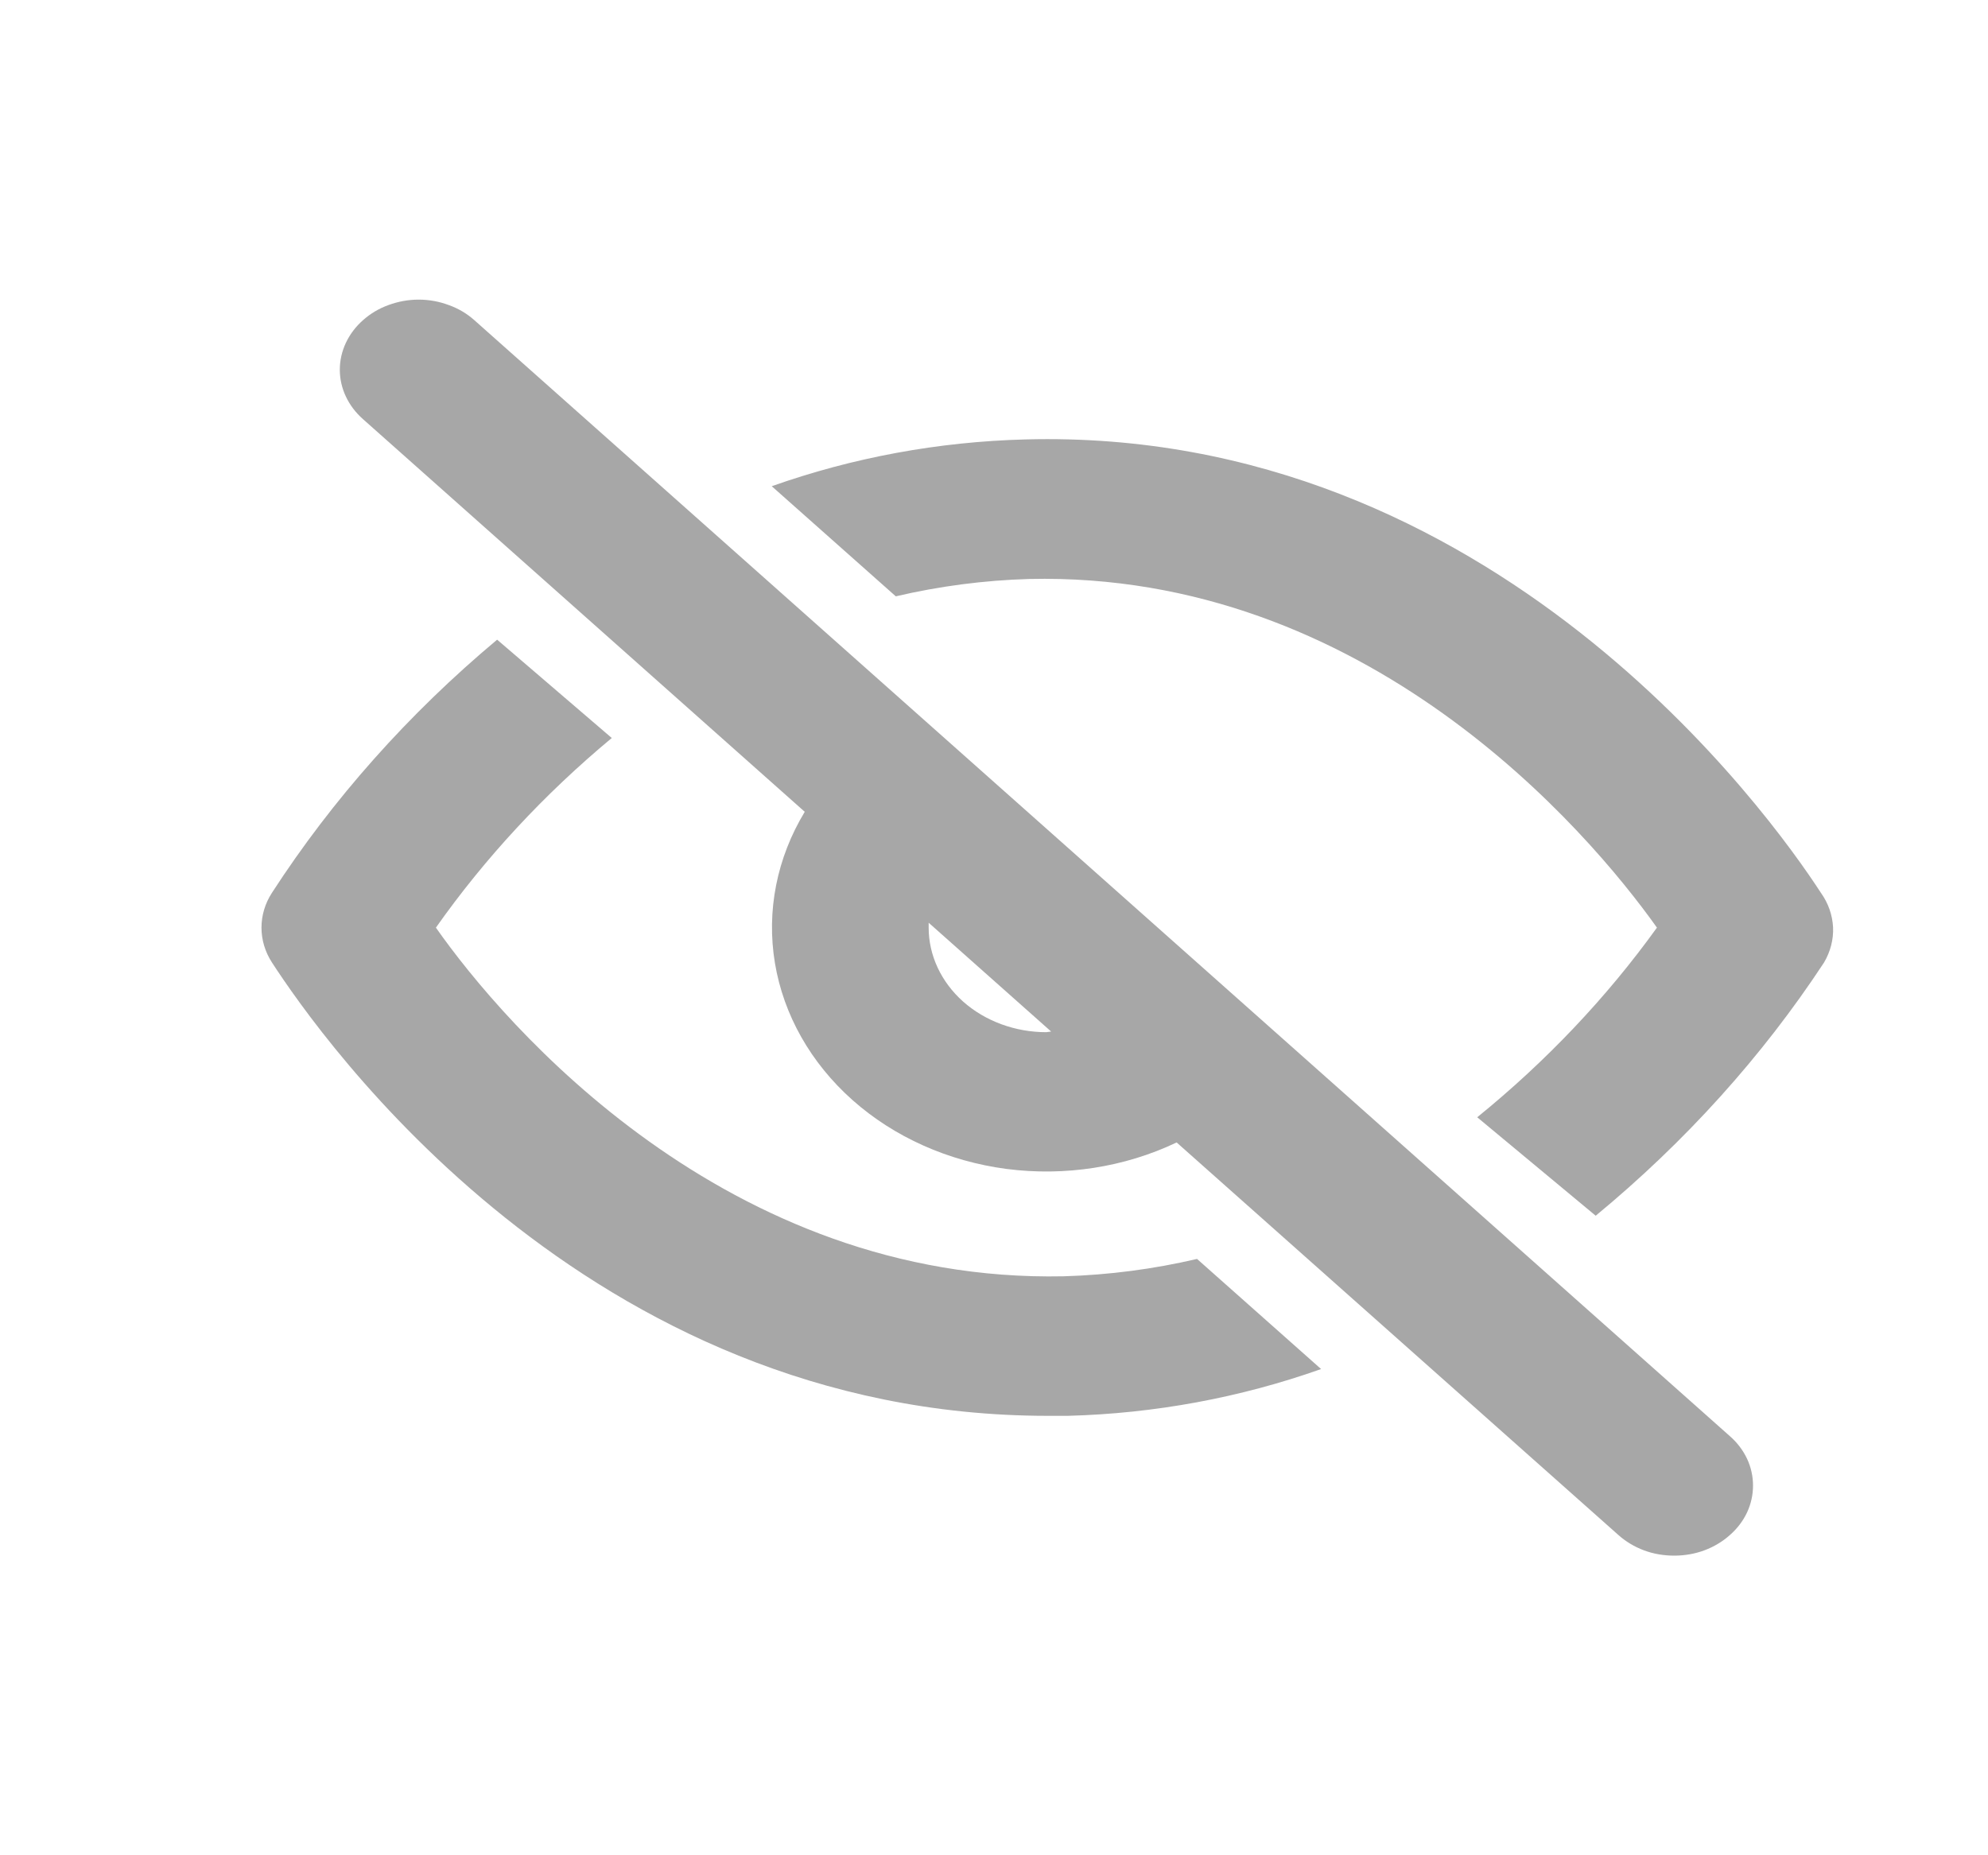 <svg width="15" height="14" viewBox="0 0 15 14" fill="none" xmlns="http://www.w3.org/2000/svg">
<path d="M3.579 2.416C3.524 2.367 3.459 2.328 3.386 2.302C3.314 2.275 3.237 2.261 3.159 2.261C3.081 2.261 3.004 2.275 2.931 2.302C2.859 2.328 2.794 2.367 2.739 2.416C2.627 2.515 2.564 2.65 2.564 2.79C2.564 2.93 2.627 3.064 2.739 3.163L6.072 6.126C5.861 6.475 5.782 6.875 5.847 7.267C5.912 7.658 6.117 8.021 6.432 8.301C6.747 8.581 7.155 8.763 7.595 8.821C8.036 8.878 8.486 8.808 8.878 8.621L12.212 11.584C12.267 11.633 12.332 11.672 12.404 11.699C12.476 11.726 12.554 11.739 12.632 11.739C12.71 11.739 12.787 11.726 12.86 11.699C12.932 11.672 12.997 11.633 13.052 11.584C13.108 11.535 13.152 11.477 13.182 11.413C13.212 11.348 13.227 11.28 13.227 11.21C13.227 11.141 13.212 11.072 13.182 11.008C13.152 10.944 13.108 10.886 13.052 10.837L3.579 2.416ZM7.895 7.789C7.66 7.789 7.434 7.706 7.267 7.558C7.101 7.41 7.007 7.209 7.007 7V6.963L7.931 7.784L7.895 7.789Z" fill="#A7A7A7"/>
<path d="M8.026 9.631C5.48 9.684 3.81 7.742 3.289 7C3.66 6.474 4.106 5.993 4.616 5.569L3.751 4.827C3.083 5.386 2.51 6.03 2.052 6.737C2 6.817 1.973 6.908 1.973 7C1.973 7.092 2 7.183 2.052 7.263C2.425 7.837 4.42 10.684 7.907 10.684H8.055C8.711 10.667 9.358 10.547 9.968 10.331L9.032 9.5C8.703 9.577 8.366 9.621 8.026 9.631ZM13.739 6.737C13.36 6.153 11.27 3.221 7.736 3.316C7.08 3.333 6.433 3.453 5.823 3.669L6.759 4.5C7.088 4.423 7.425 4.379 7.765 4.369C10.305 4.311 11.975 6.258 12.502 7C12.122 7.528 11.666 8.009 11.146 8.431L12.04 9.174C12.717 8.615 13.297 7.972 13.763 7.263C13.811 7.181 13.835 7.09 13.831 6.997C13.826 6.905 13.795 6.815 13.739 6.737Z" fill="#A7A7A7"/>
</svg>
